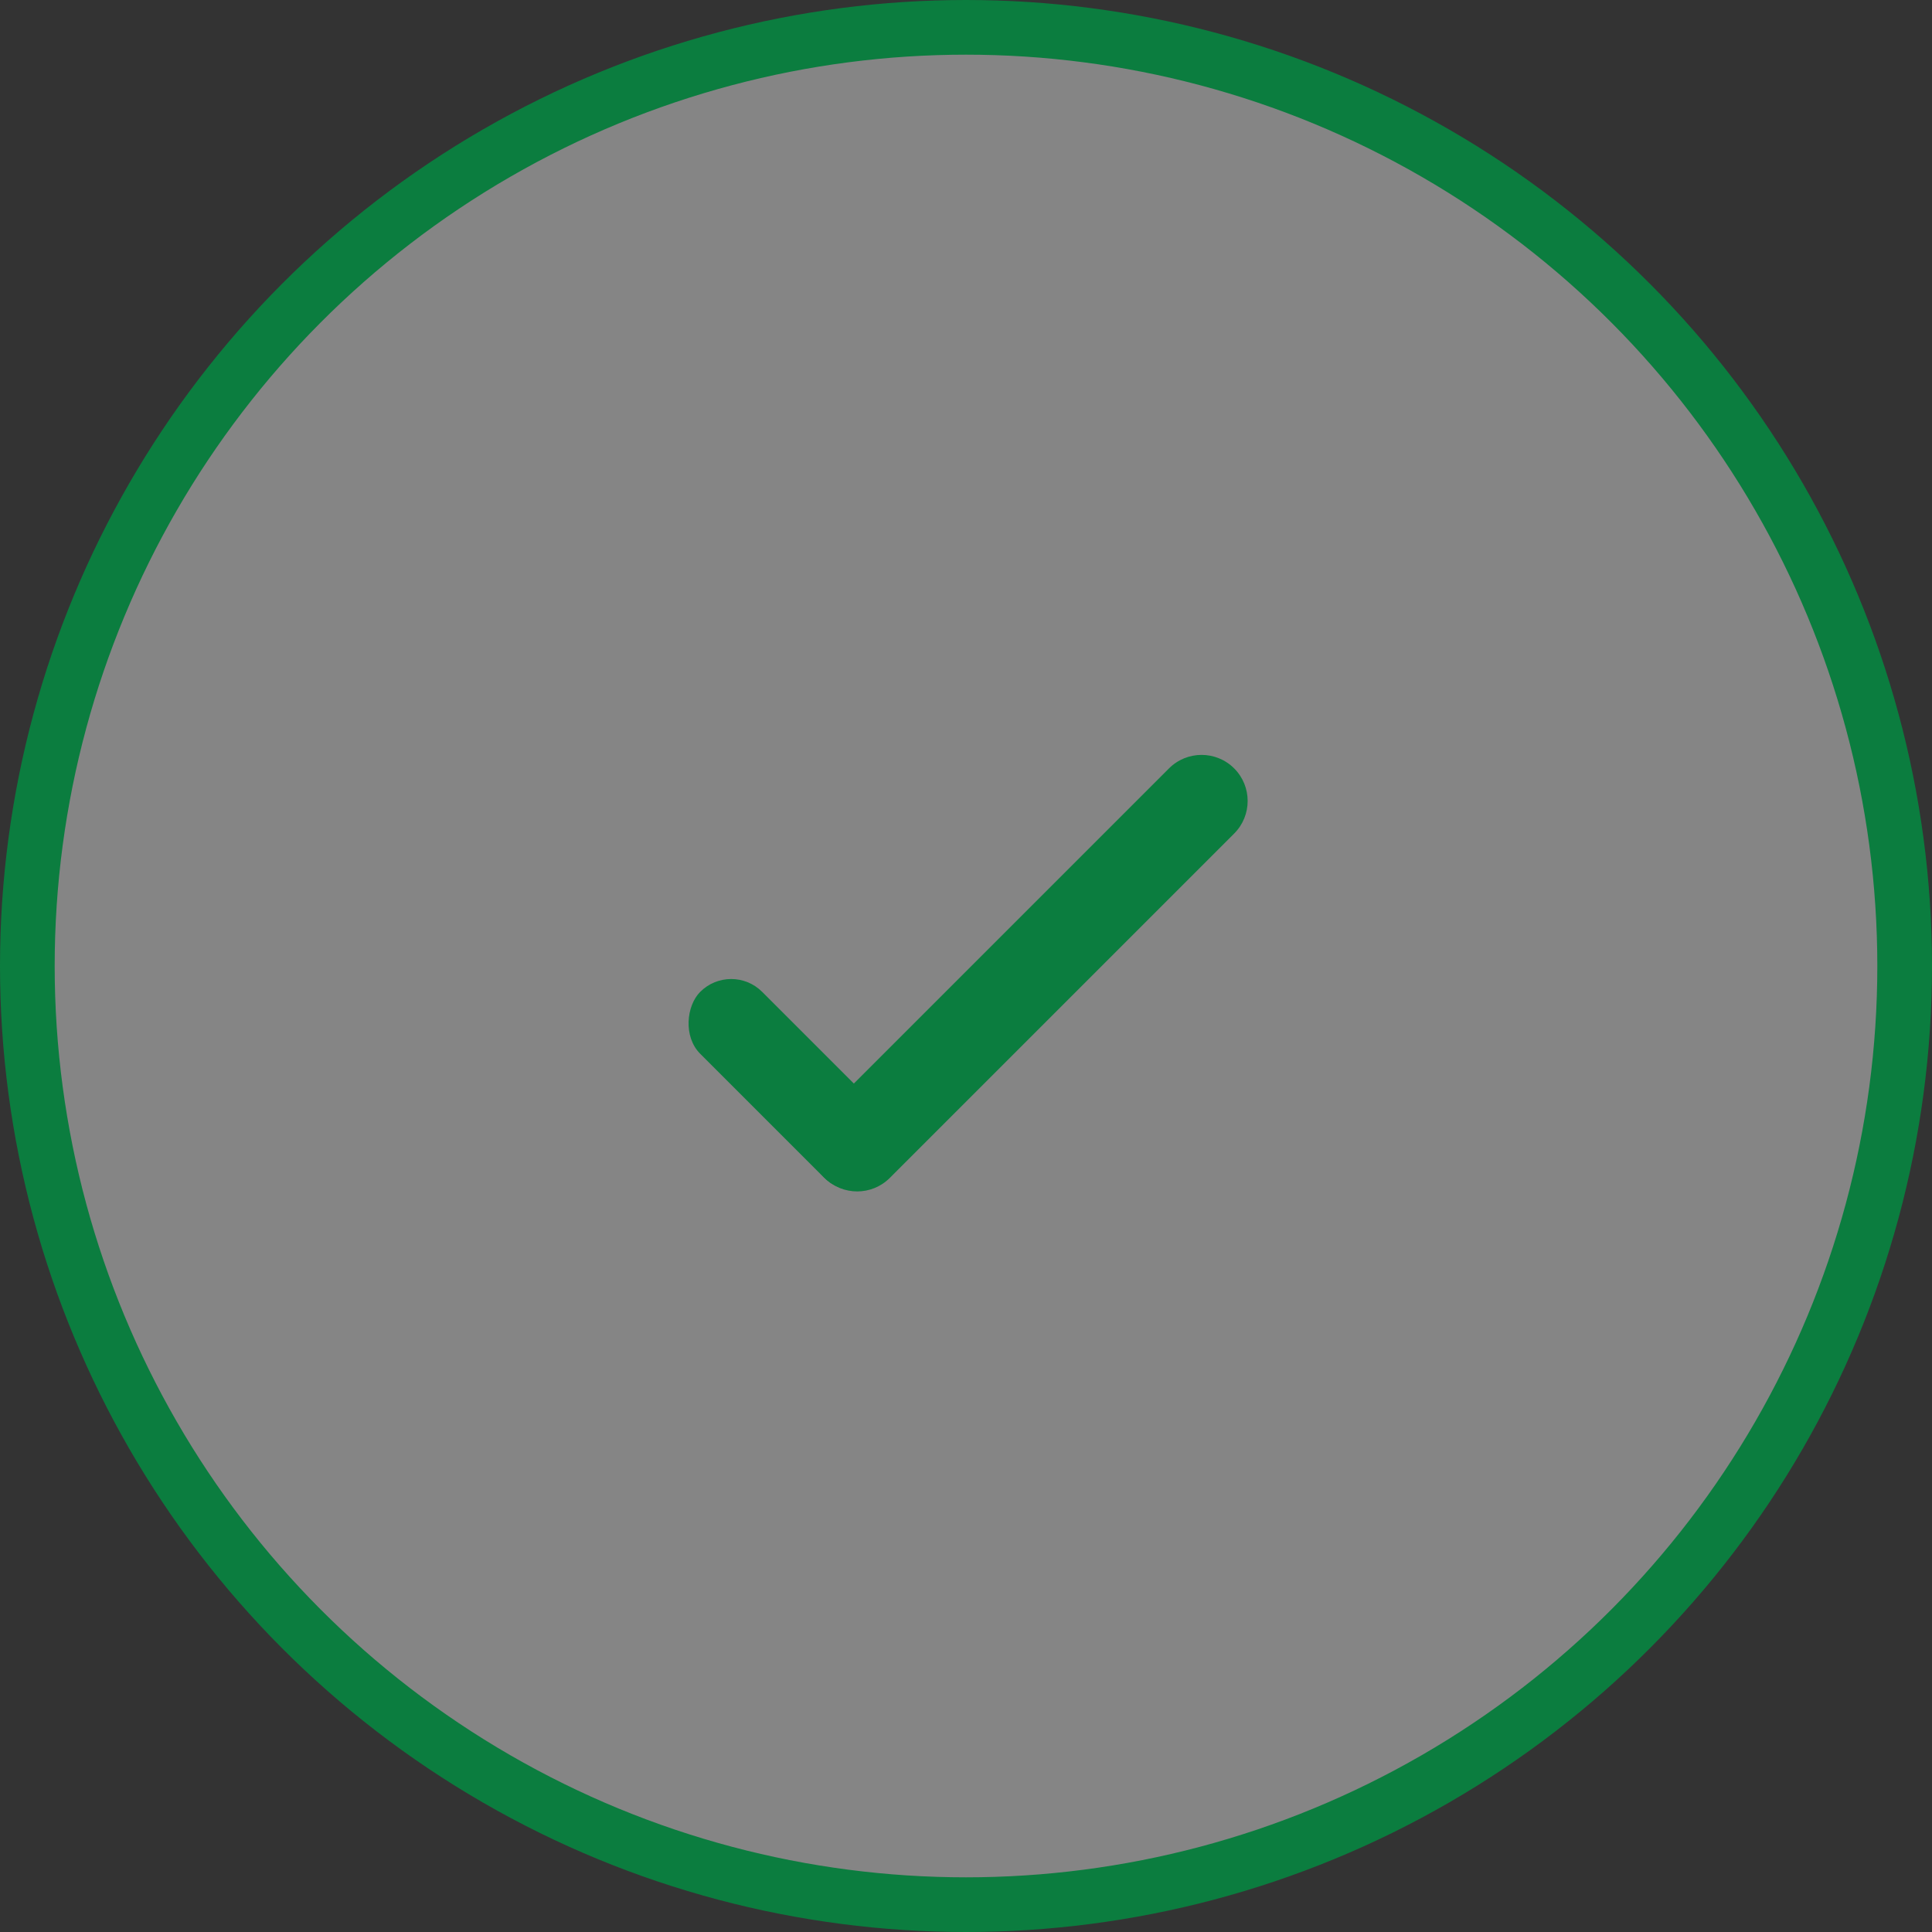 <svg width="106" height="106" viewBox="0 0 106 106" fill="none" xmlns="http://www.w3.org/2000/svg">
<rect x="0" y="0" width="106" height="106" fill="#333333" stroke="none"/>
<circle cx="53" cy="53" r="51.5" fill="white" fill-opacity="0.4" stroke="#0B7D3F" stroke-width="3"/>
<path d="M45.243 64.628C44.256 63.641 44.256 62.04 45.243 61.053L64.138 42.158C65.125 41.171 66.725 41.171 67.713 42.158C68.7 43.146 68.7 44.746 67.713 45.733L48.818 64.628C47.831 65.615 46.23 65.615 45.243 64.628Z" fill="#0B7D3F"/>
<rect x="40.117" y="52.719" width="14.397" height="4.806" rx="2.403" transform="rotate(45 40.117 52.719)" fill="#0B7D3F"/>
</svg>
